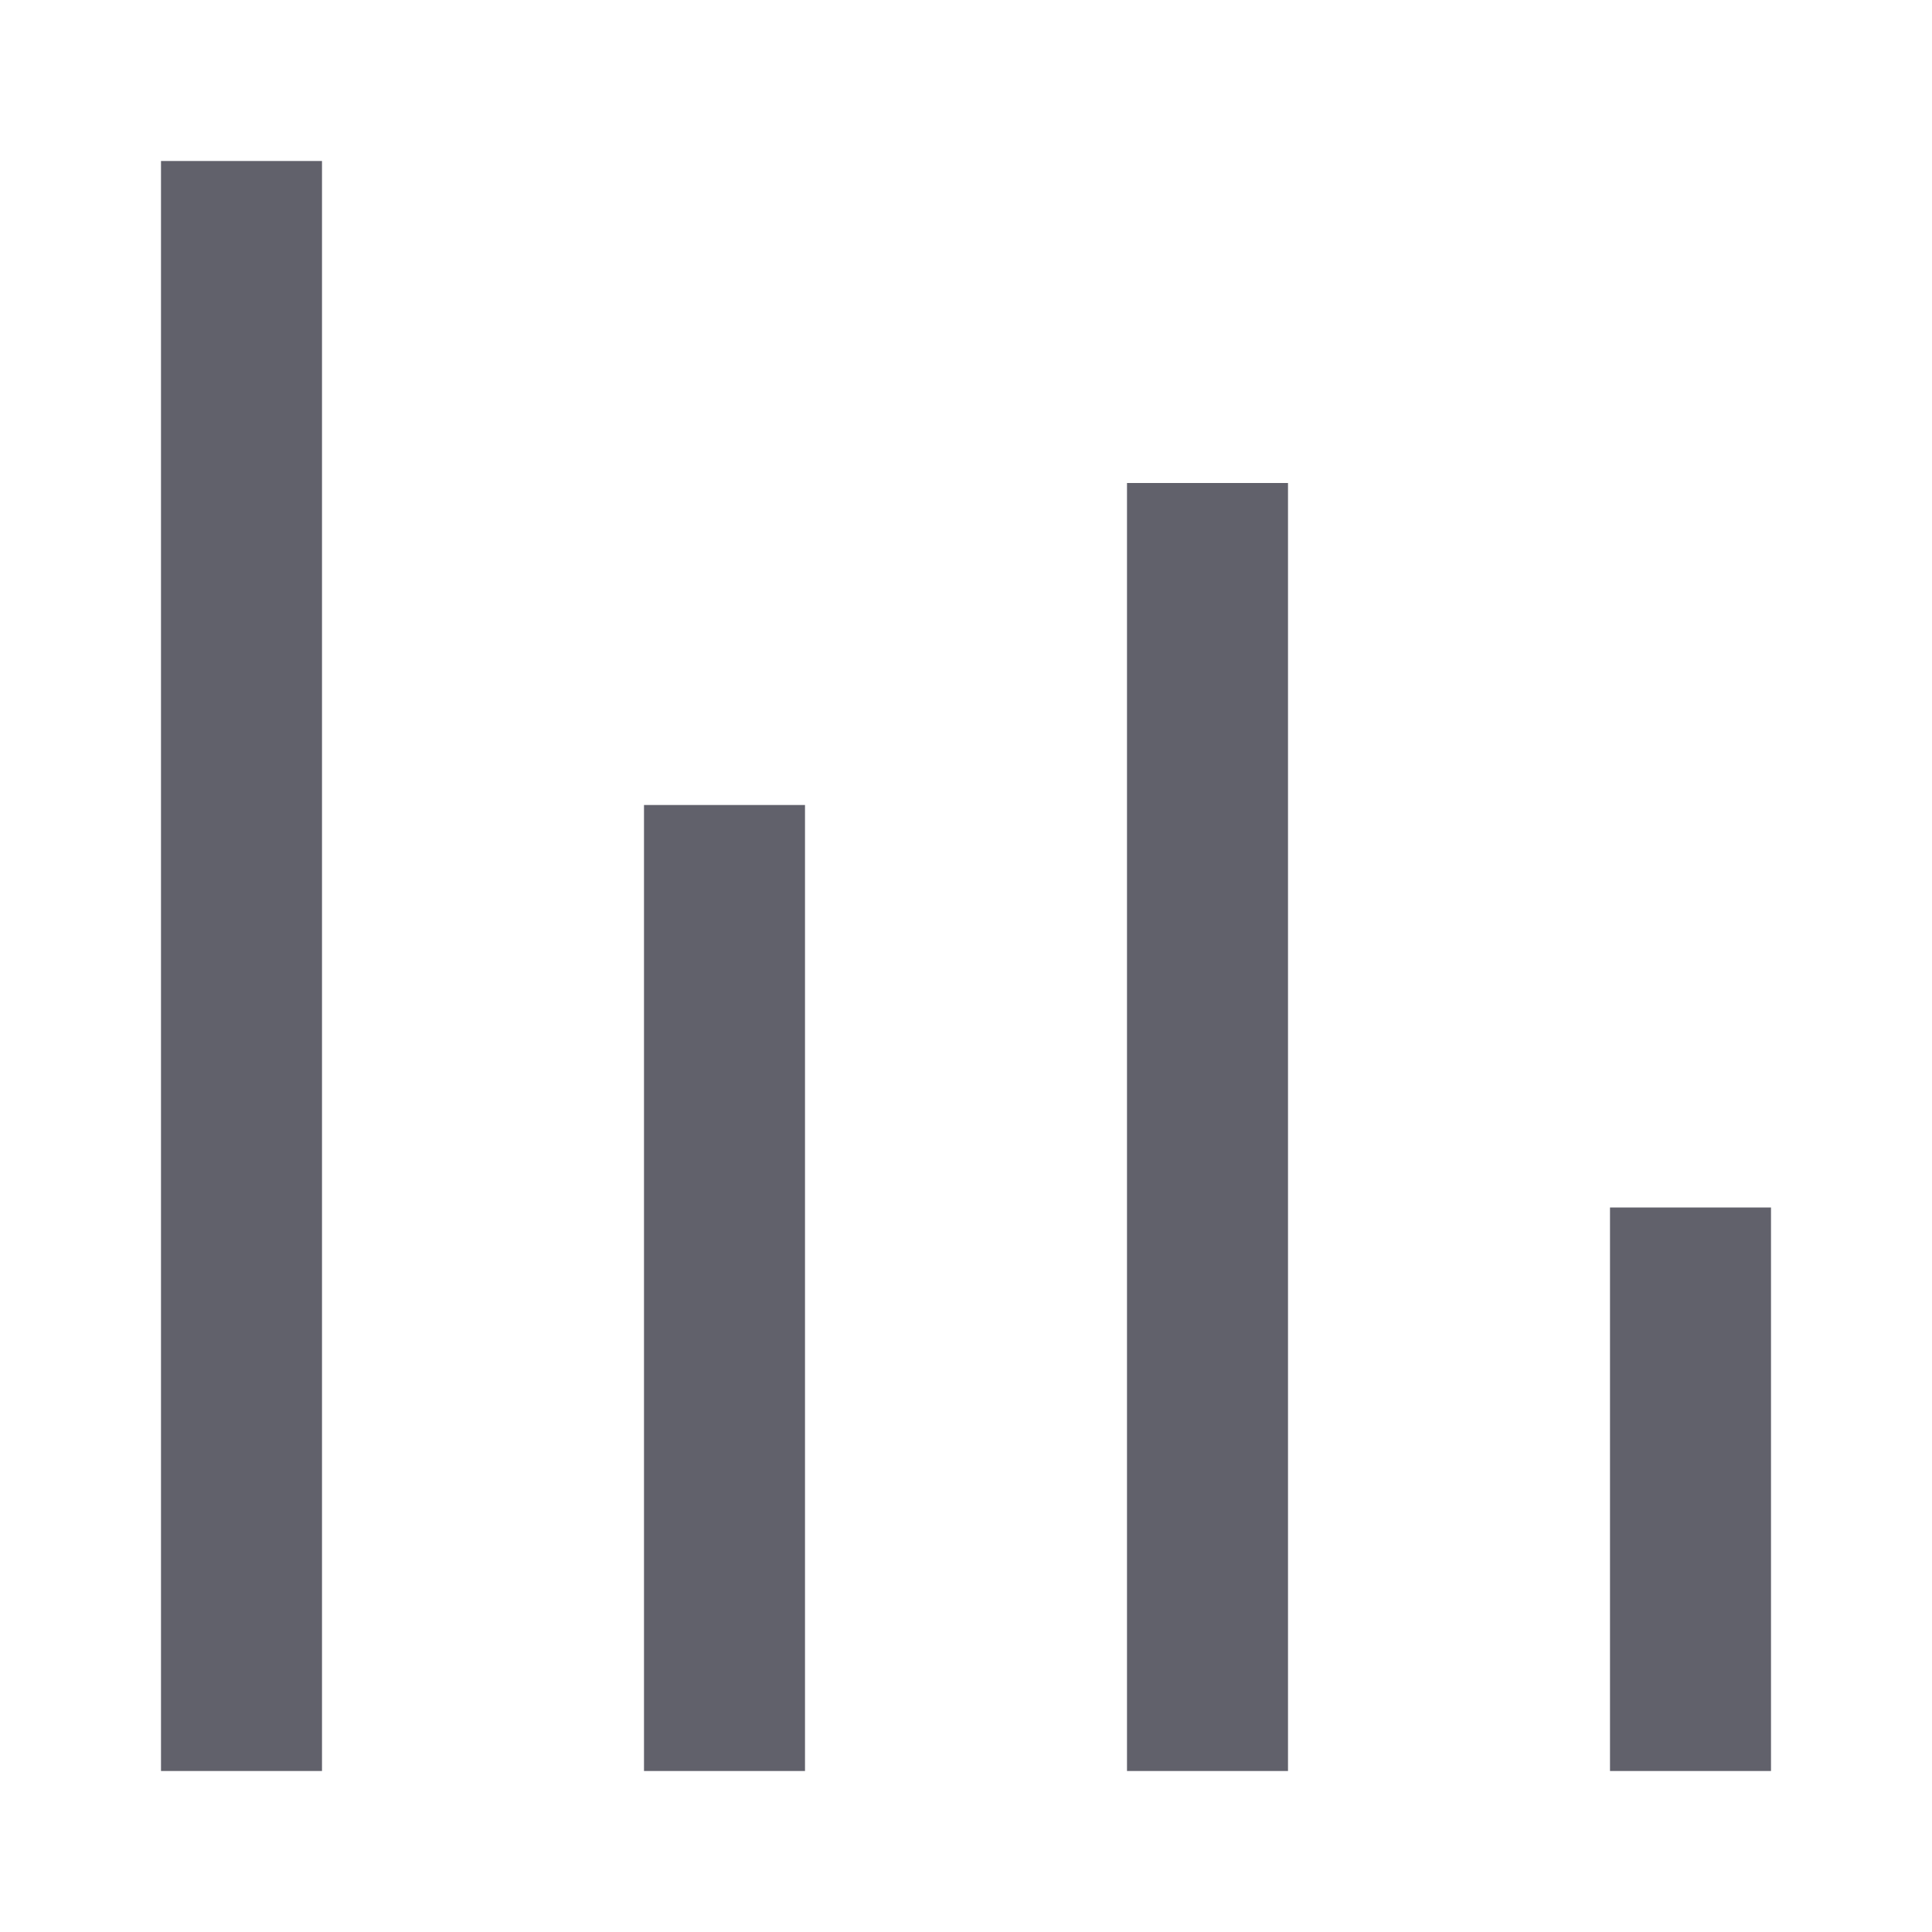 <svg xmlns="http://www.w3.org/2000/svg" height="24" width="24" viewBox="0 0 24 24"><rect x="8" y="10" width="2" height="12" fill="#61616b" stroke-width="0" data-color="color-2"></rect><rect x="14" y="6" width="2" height="16" stroke-width="0" fill="#61616b"></rect><rect x="20" y="15" width="2" height="7" fill="#61616b" stroke-width="0" data-color="color-2"></rect><rect x="2" y="2" width="2" height="20" stroke-width="0" fill="#61616b"></rect></svg>